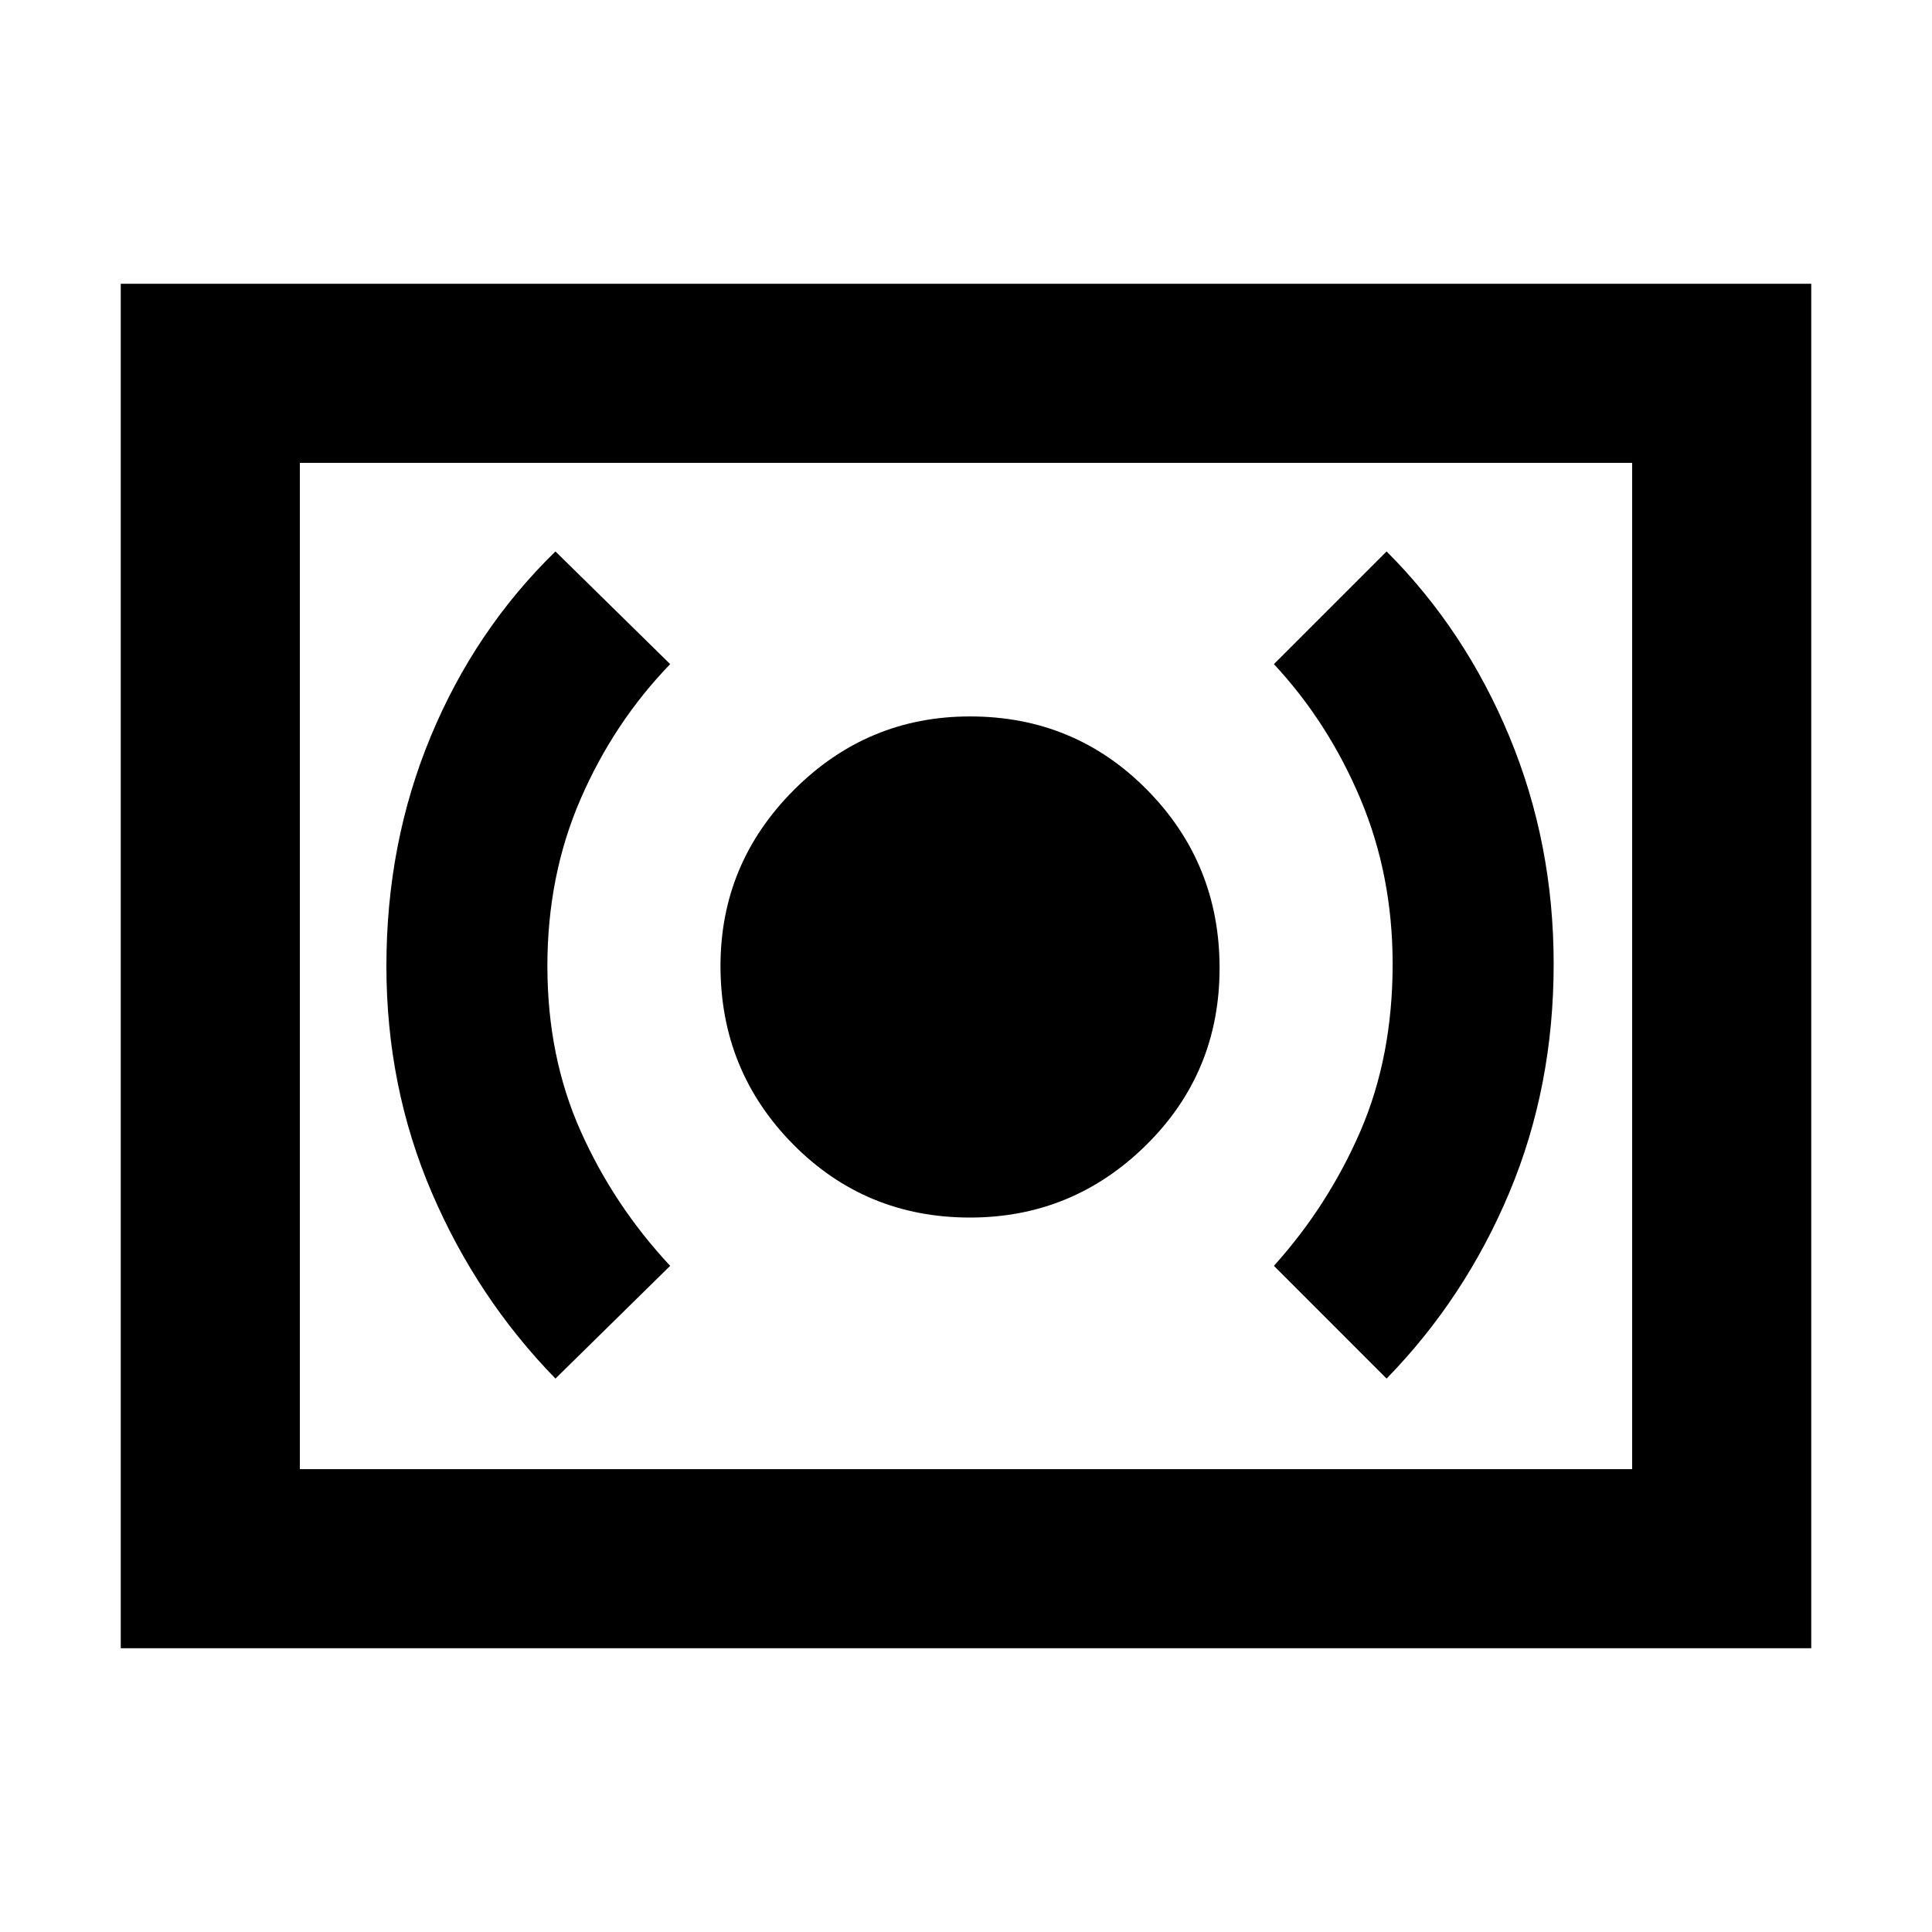 <svg xmlns="http://www.w3.org/2000/svg" height="40" width="40"><path d="M20.083 25.208Q22.208 25.208 23.729 23.708Q25.25 22.208 25.25 20.042Q25.25 17.875 23.75 16.354Q22.25 14.833 20.083 14.833Q17.958 14.833 16.438 16.354Q14.917 17.875 14.917 20Q14.917 22.167 16.417 23.688Q17.917 25.208 20.083 25.208ZM28.708 28.542Q30.333 26.875 31.25 24.688Q32.167 22.5 32.167 19.958Q32.167 17.458 31.25 15.25Q30.333 13.042 28.708 11.417L26.375 13.75Q27.5 14.958 28.167 16.542Q28.833 18.125 28.833 19.958Q28.833 21.875 28.167 23.417Q27.5 24.958 26.375 26.208ZM11.5 28.542 13.875 26.208Q12.708 24.958 12.021 23.417Q11.333 21.875 11.333 20Q11.333 18.125 12.021 16.542Q12.708 14.958 13.875 13.75L11.5 11.417Q9.833 13.042 8.917 15.25Q8 17.458 8 20Q8 22.5 8.938 24.688Q9.875 26.875 11.5 28.542ZM2.5 34.125V5.875H37.5V34.125ZM6.208 30.417V9.583ZM6.208 30.417H33.792V9.583H6.208Z"/></svg>